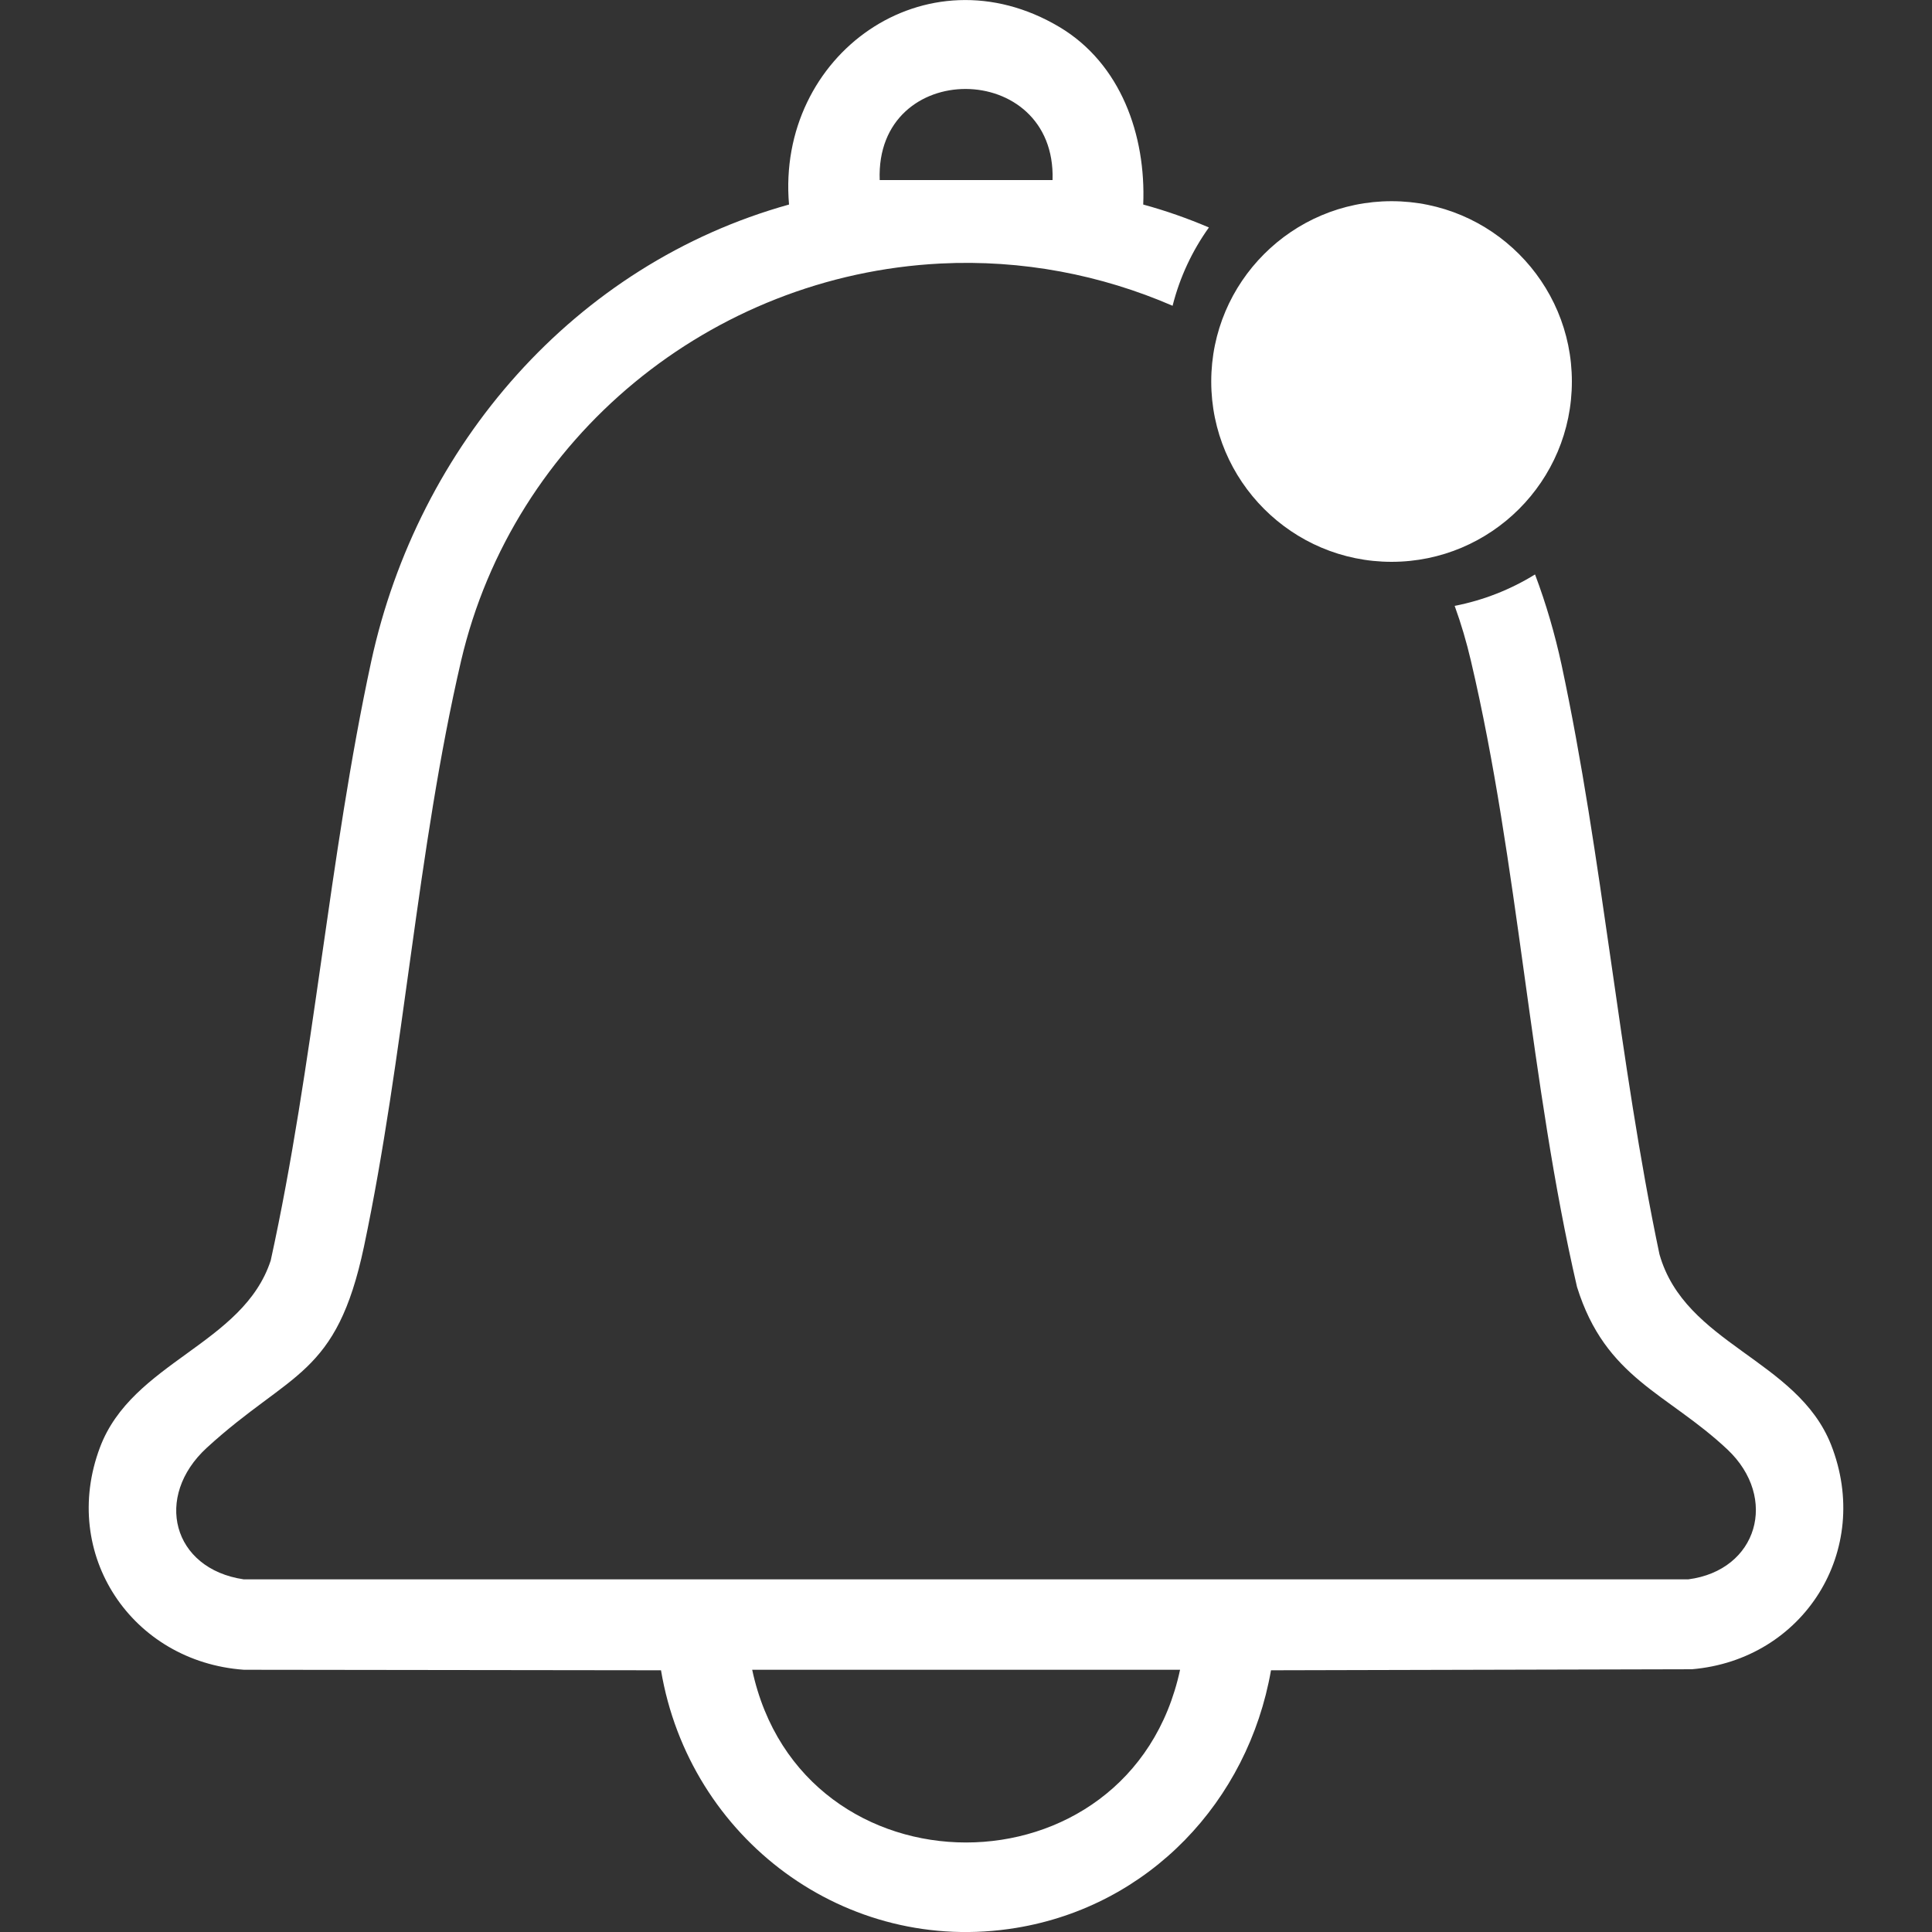 <?xml version="1.0" encoding="UTF-8"?>
<svg id="Layer_1" xmlns="http://www.w3.org/2000/svg" xmlns:xlink="http://www.w3.org/1999/xlink" baseProfile="tiny" version="1.2" viewBox="0 0 75 75">
  <rect x="0" y="0" width="75" height="75" fill="#333333" stroke="none"/>
  <!-- Generator: Adobe Illustrator 29.6.1, SVG Export Plug-In . SVG Version: 2.1.1 Build 9)  -->
  <defs>
    <linearGradient id="linear-gradient" x1="3.44" y1="37.5" x2="71.56" y2="37.5" gradientUnits="userSpaceOnUse">
      <stop offset="0" stop-color="#ffffff"/>
      <stop offset="1" stop-color="#ffffff"/>
    </linearGradient>
  </defs>
  <path d="M71.08,56.08c-1.32-3.32-5.67-3.89-6.66-7.39-1.58-7.51-2.2-15.4-3.8-22.88-.26-1.2-.6-2.37-1.03-3.51-.94.58-1.99,1-3.12,1.22.25.69.46,1.4.63,2.13,1.85,7.86,2.29,16.41,4.12,24.31,1.11,3.56,3.5,4.11,5.84,6.31,1.99,1.88,1.17,4.69-1.52,5.04H9.46c-2.77-.41-3.5-3.21-1.43-5.11,3.26-2.98,5.03-2.75,6.1-7.81,1.56-7.4,2.06-15.39,3.77-22.74,2.03-8.69,9.71-14.97,18.61-15.42,3.17-.16,6.24.44,9.01,1.64.28-1.11.76-2.13,1.41-3.04-.82-.35-1.67-.65-2.55-.89.11-2.69-.87-5.47-3.25-6.89-5.19-3.09-11,1.08-10.5,6.89-8.33,2.32-14.4,9.35-16.22,17.74-1.64,7.59-2.23,15.63-3.9,23.25-1.07,3.27-5.38,3.93-6.63,7.26-1.56,4.15,1.24,8.32,5.59,8.63l16.19.02c1.1,6.54,7.17,11.09,13.79,10,5.16-.85,9-4.91,9.89-10l16.34-.04c4.34-.37,7.02-4.61,5.4-8.72ZM40.86,6.99h-6.71c-.18-4.74,6.86-4.69,6.71,0ZM29.2,64.82h16.61c-1.92,8.94-14.7,8.94-16.61,0ZM61.02,14.81c0,3.87-3.14,7-7,7s-7-3.14-7-7,3.14-7,7-7,7,3.14,7,7Z" fill="url(#linear-gradient)"/>
</svg>